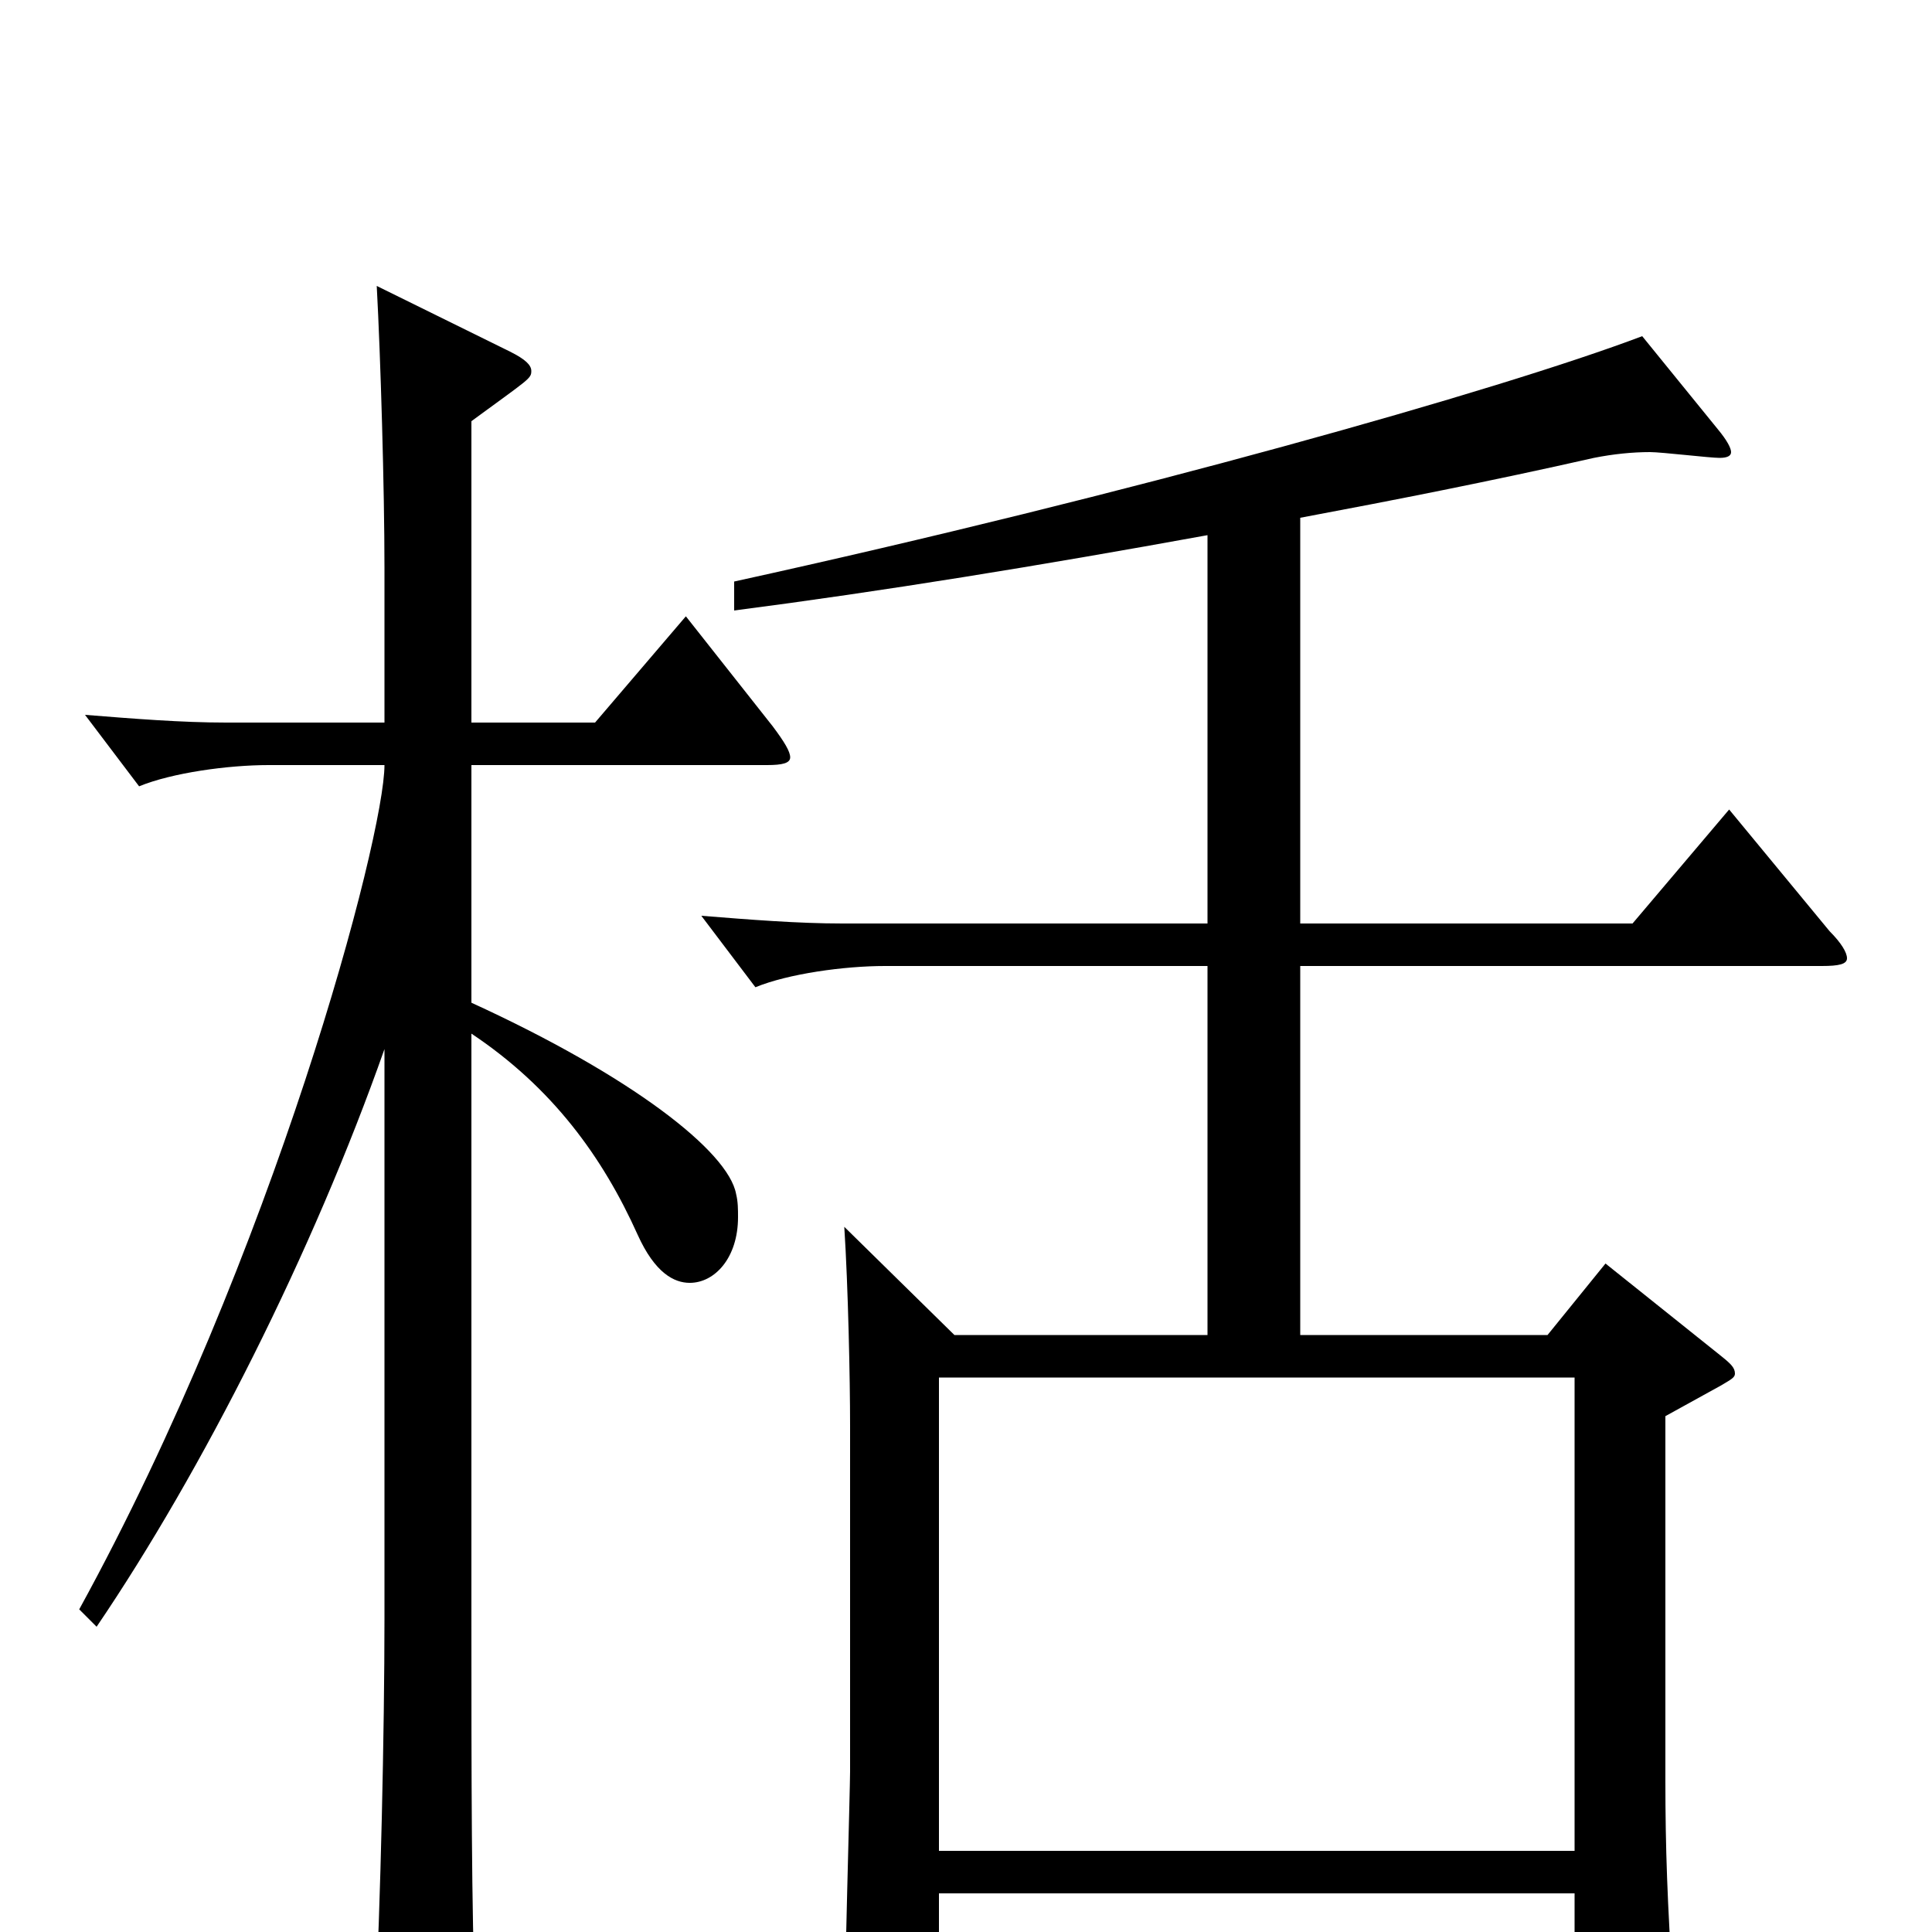 <svg xmlns="http://www.w3.org/2000/svg" viewBox="0 -1000 1000 1000">
	<path fill="#000000" d="M355 -681L308 -626H244V-782C274 -804 275 -804 275 -808C275 -811 272 -814 264 -818L195 -852C197 -815 199 -747 199 -706V-626H117C94 -626 69 -628 44 -630L72 -593C89 -600 118 -604 139 -604H199C199 -567 142 -351 41 -167L50 -158C105 -239 162 -352 199 -457V-162C199 -105 197 -14 194 44V58C194 71 196 76 202 76C207 76 214 74 223 70C242 62 246 59 246 43V36C244 -9 244 -84 244 -160V-465C286 -437 312 -401 330 -361C339 -341 349 -336 357 -336C370 -336 382 -349 382 -370C382 -374 382 -378 381 -382C377 -404 327 -443 244 -481V-604H397C405 -604 409 -605 409 -608C409 -611 406 -616 400 -624ZM895 -581L845 -522H673V-732C721 -741 772 -751 825 -763C835 -765 845 -766 854 -766C860 -766 885 -763 890 -763C894 -763 896 -764 896 -766C896 -768 894 -772 889 -778L850 -826C776 -798 585 -744 380 -699V-684C457 -694 537 -707 625 -723V-522H436C413 -522 388 -524 363 -526L391 -489C408 -496 437 -500 458 -500H625V-309H494L437 -365C439 -334 440 -286 440 -262V-83C440 -75 437 30 437 51C437 68 439 74 446 74C451 74 458 72 467 68C484 61 486 57 486 43V-20H815V57C815 65 817 69 823 69C827 69 833 68 842 64C863 55 866 51 866 38V30C863 -15 862 -44 862 -78V-267L891 -283C896 -286 898 -287 898 -289C898 -292 896 -294 891 -298L831 -346L801 -309H673V-500H943C952 -500 956 -501 956 -504C956 -507 953 -512 947 -518ZM486 -42V-287H815V-42Z"/>
</svg>